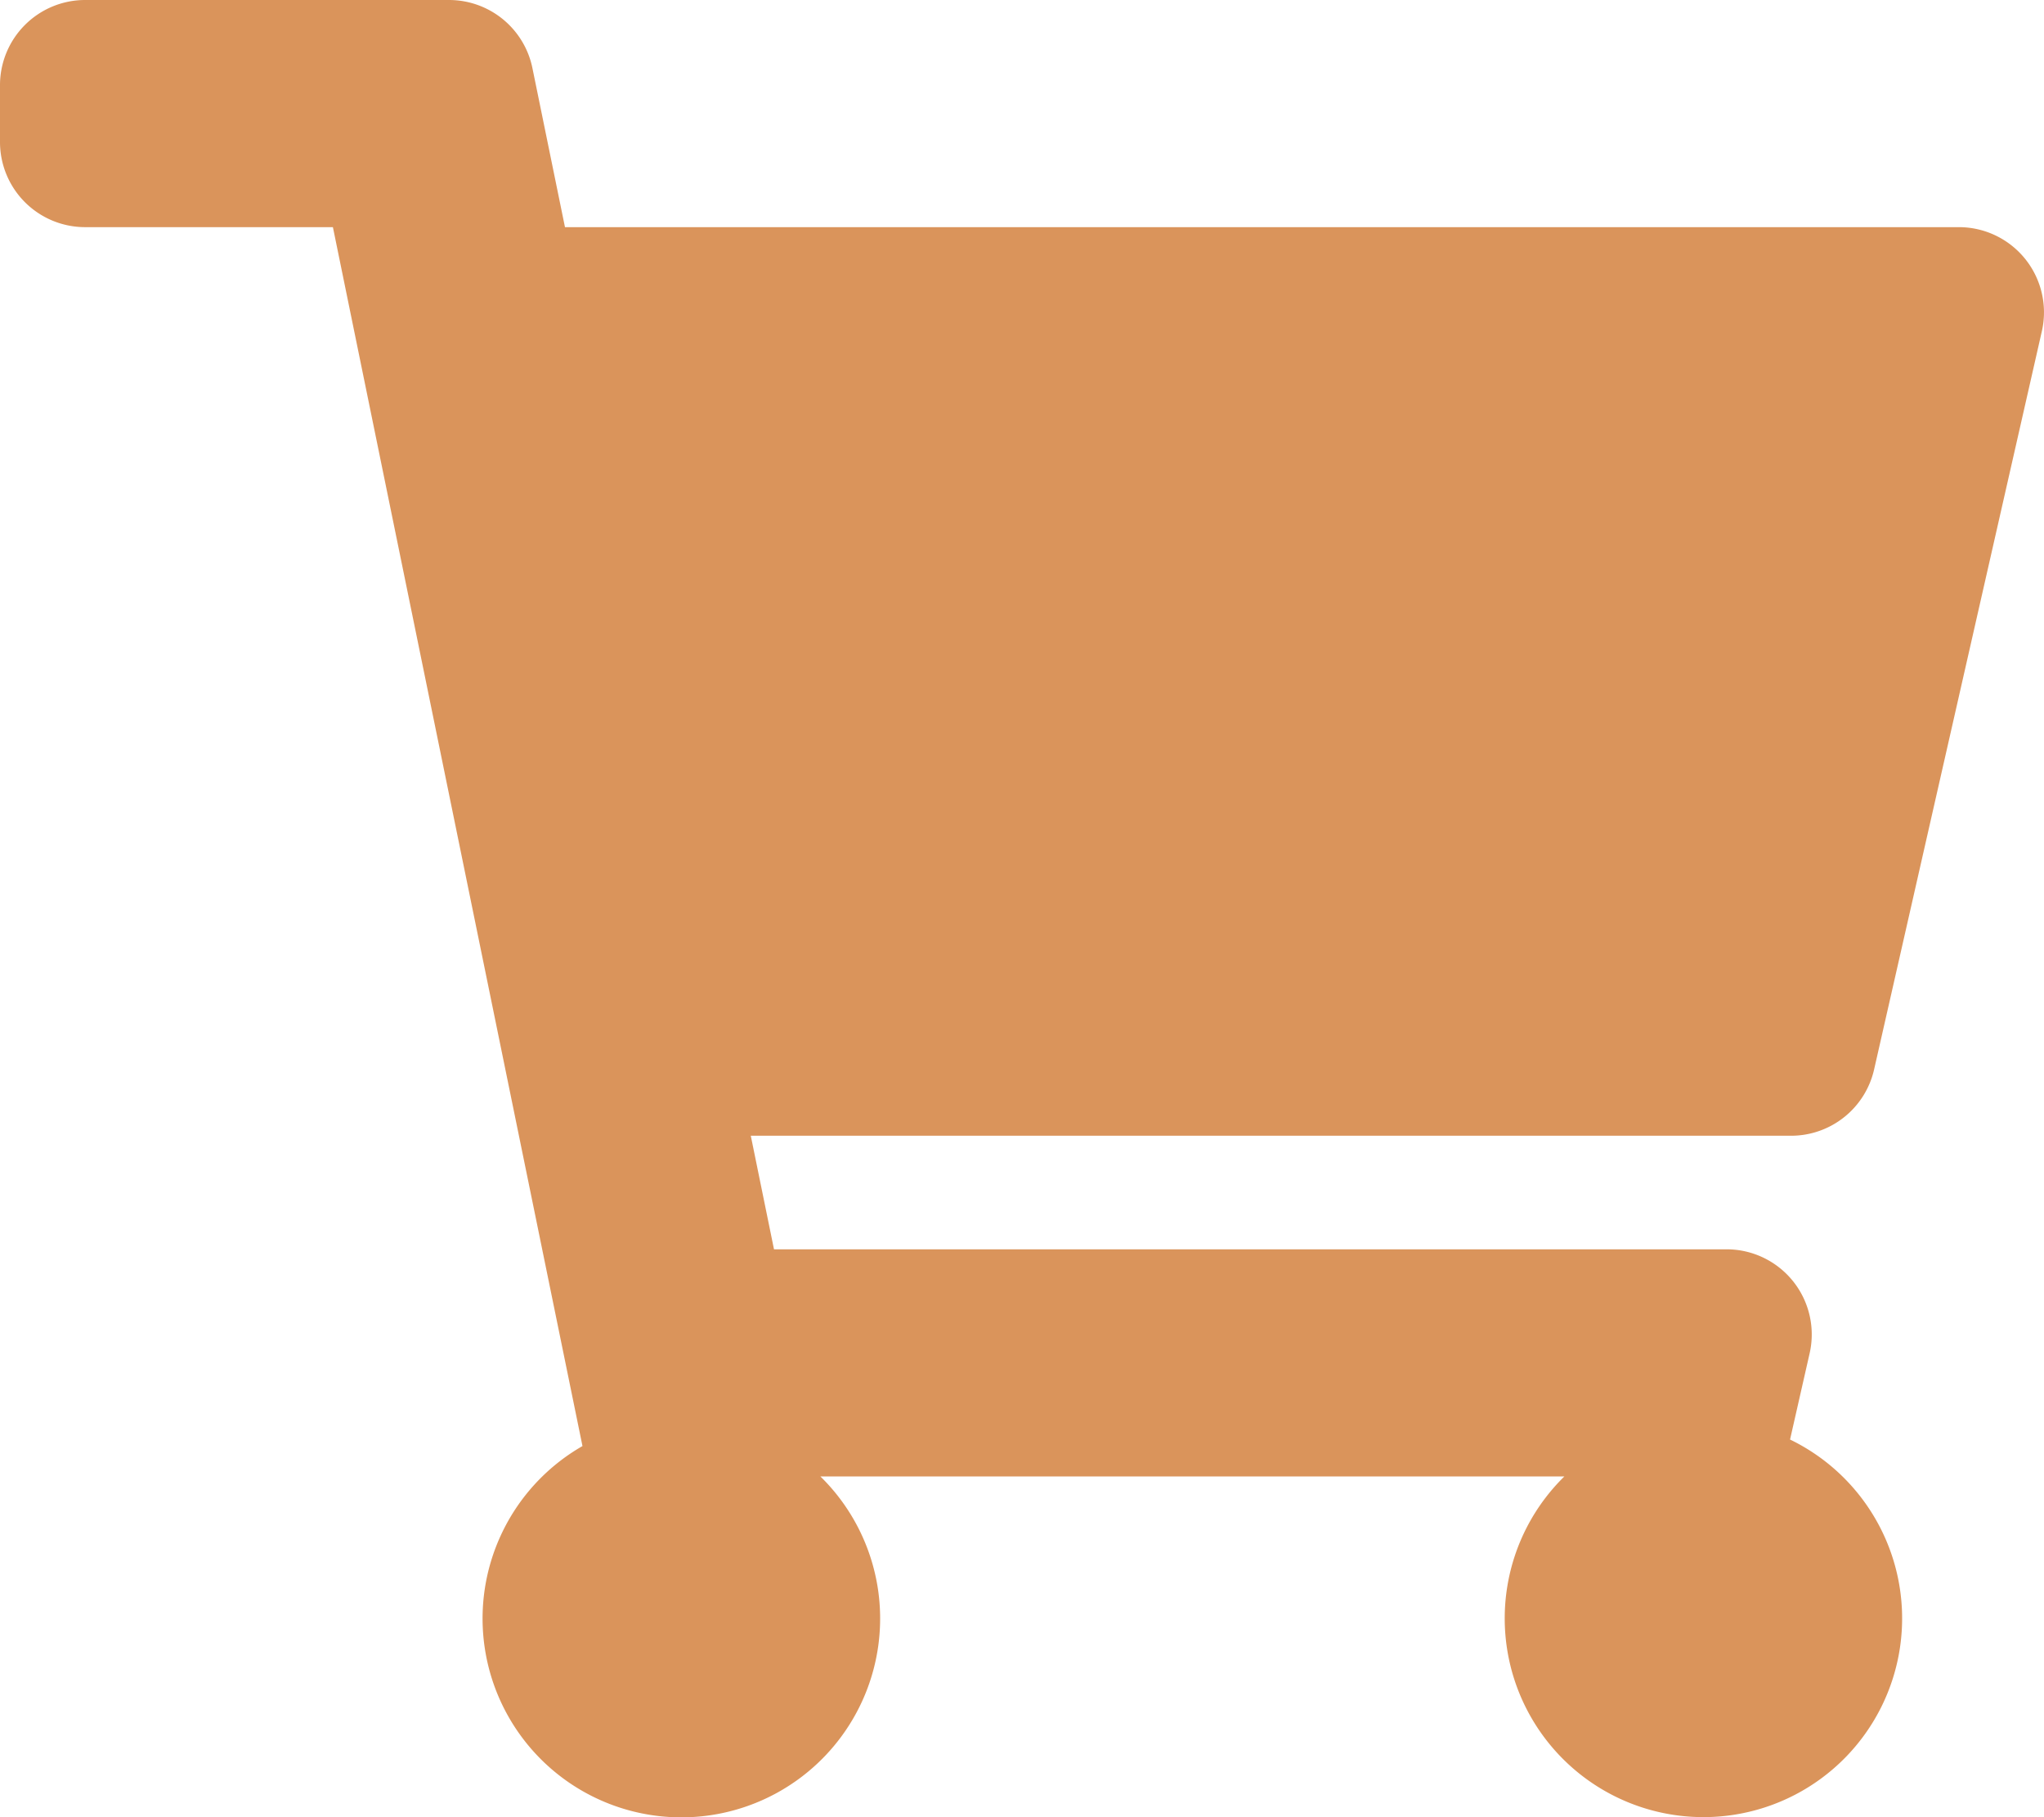 <svg xmlns="http://www.w3.org/2000/svg" width="24.75" height="22" viewBox="0 0 24.75 22">
  <path id="Icon_awesome-shopping-cart" data-name="Icon awesome-shopping-cart" d="M22.693,12.947,24.724,4.01a1.031,1.031,0,0,0-1.006-1.26H6.841L6.447.825A1.031,1.031,0,0,0,5.437,0H1.031A1.031,1.031,0,0,0,0,1.031v.687A1.031,1.031,0,0,0,1.031,2.75h3L7.053,17.507a2.407,2.407,0,1,0,2.881.368h9.008a2.406,2.406,0,1,0,2.733-.447l.237-1.043a1.031,1.031,0,0,0-1.006-1.26H9.372L9.091,13.75h12.6A1.031,1.031,0,0,0,22.693,12.947Z" fill="#da945b"/>
</svg>
